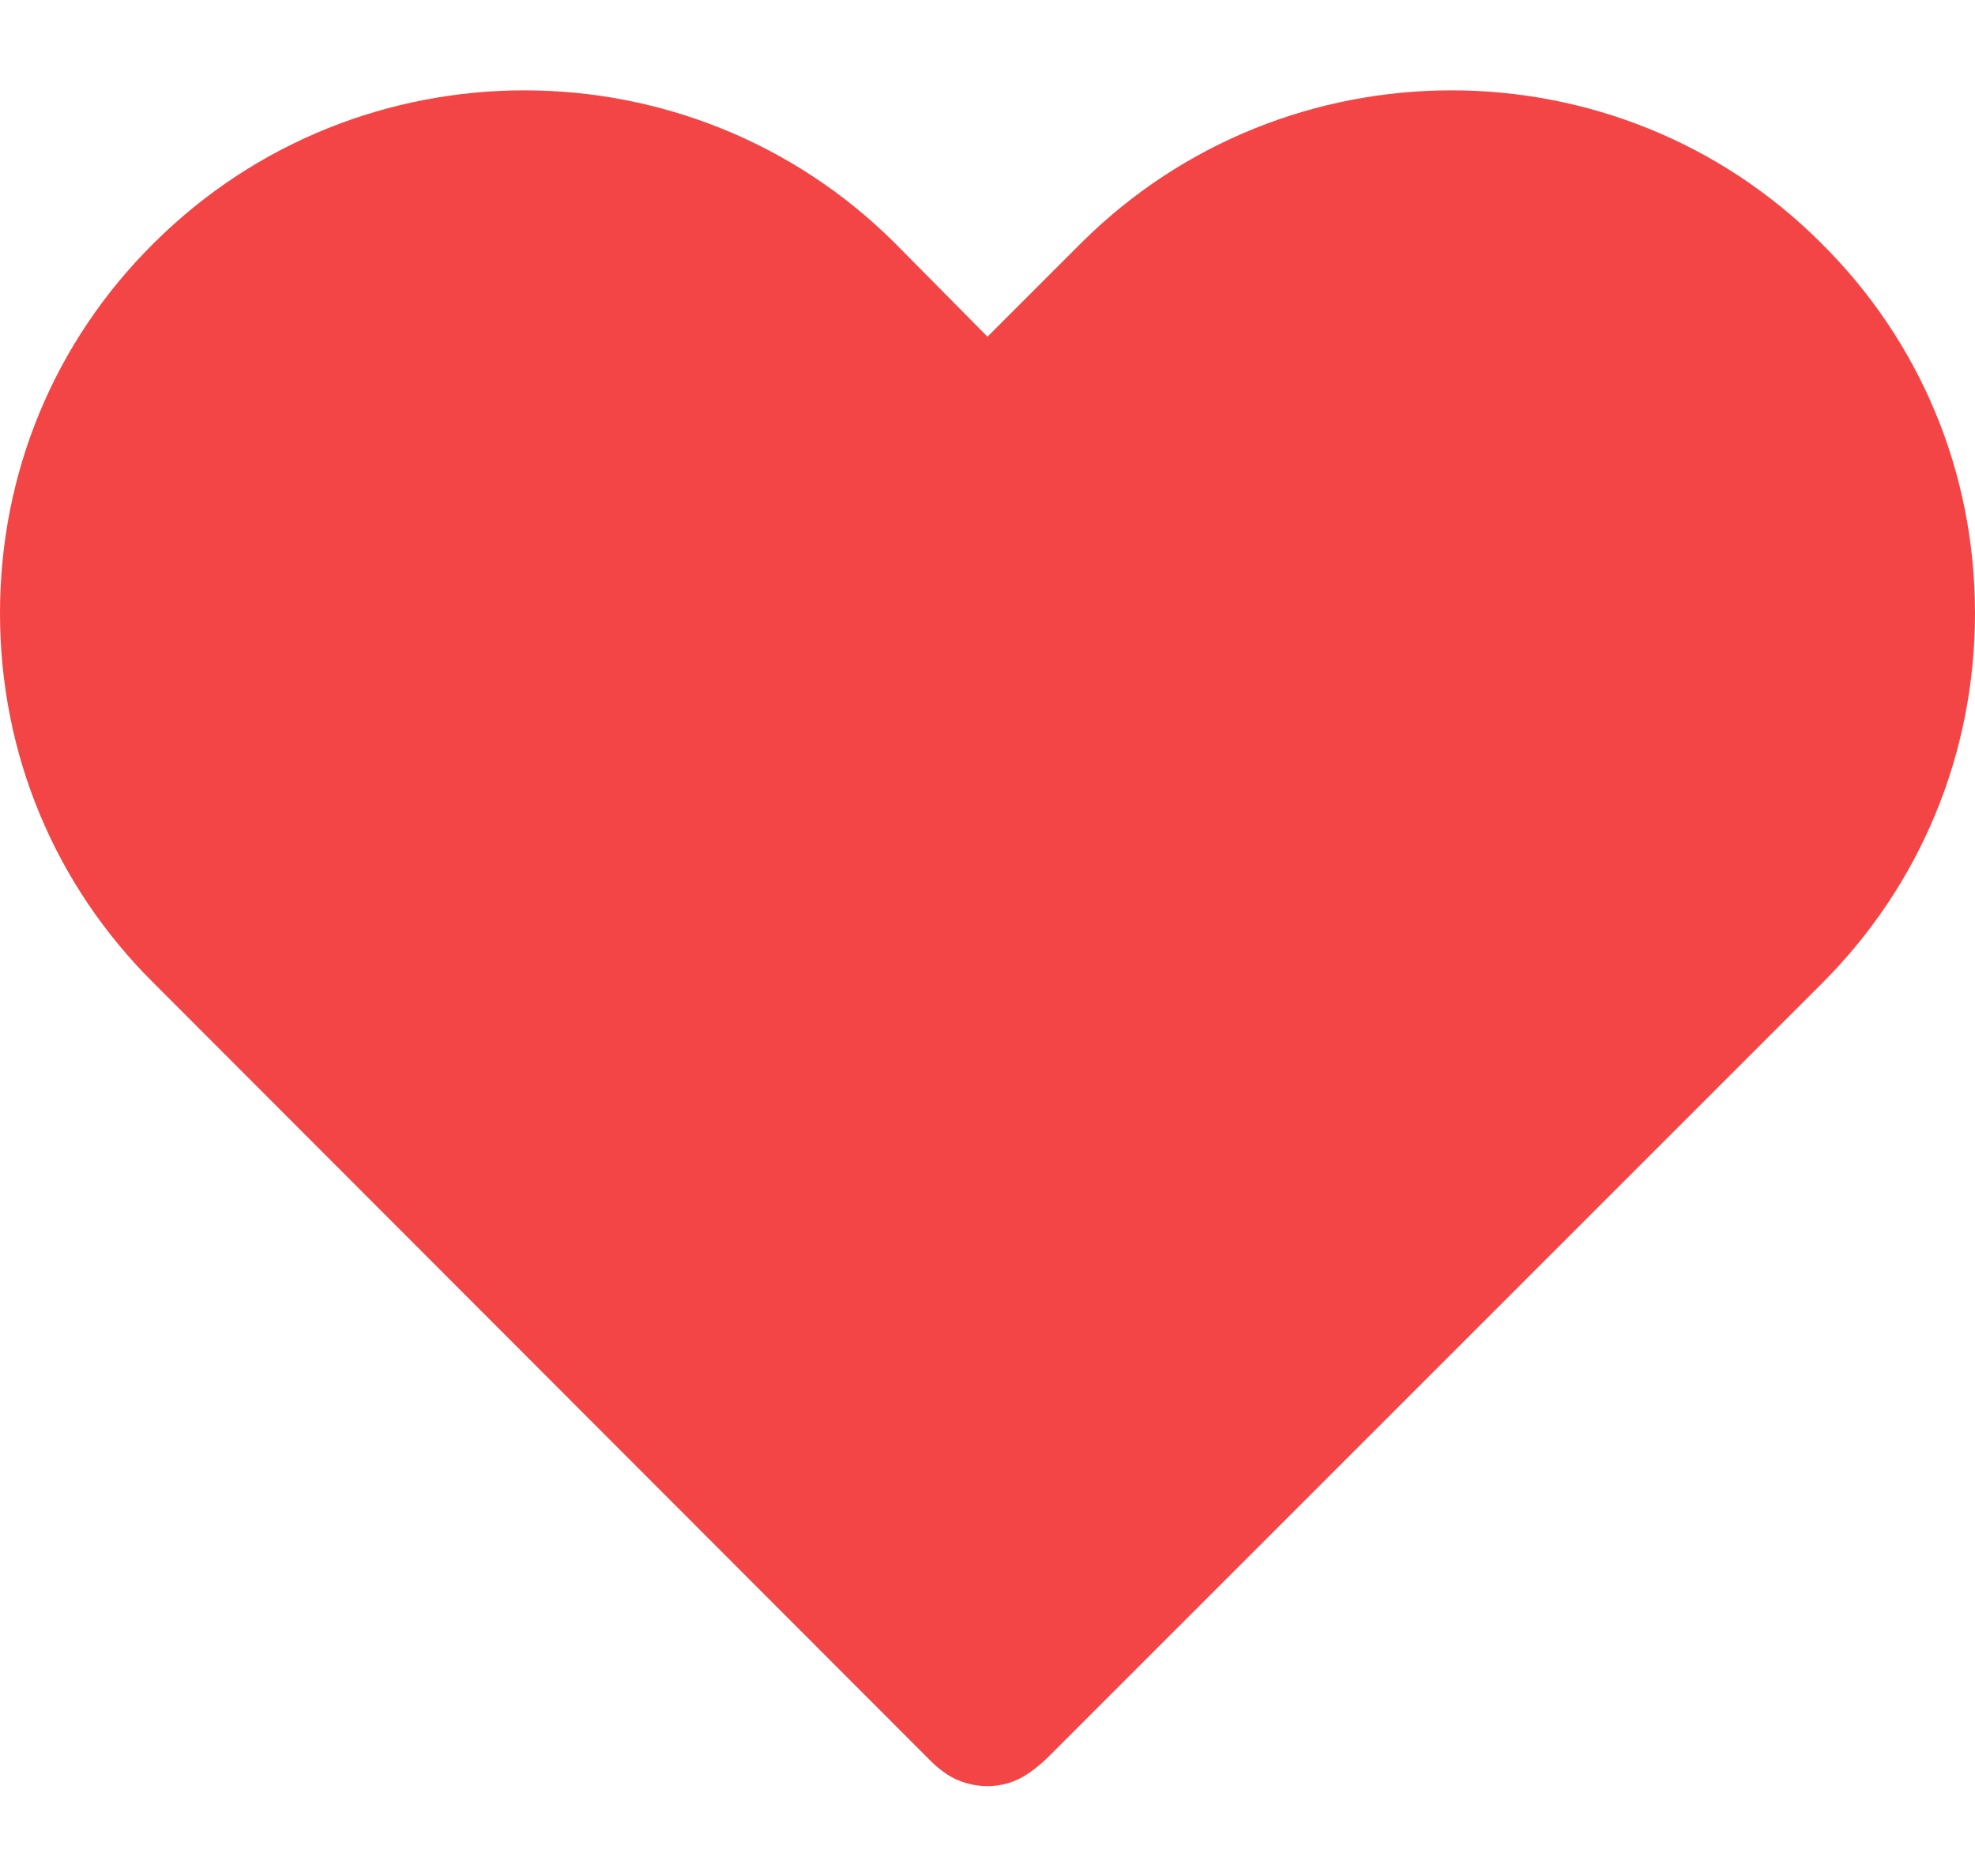 <svg width="20" height="19" viewBox="0 0 20 19" fill="none" xmlns="http://www.w3.org/2000/svg">
<path d="M20 6.21C20 7.63 19.45 8.96 18.45 9.96L10.6 17.81C10.56 17.85 10.45 17.94 10.4 17.97C10.28 18.05 10.14 18.09 10 18.09C9.86 18.09 9.71 18.05 9.59 17.97C9.53 17.93 9.48 17.89 9.42 17.83L1.56 9.96C0.55 8.96 0 7.63 0 6.21C0 4.79 0.55 3.46 1.56 2.46C3.63 0.4 6.99 0.4 9.06 2.46L10 3.41L10.95 2.46C13.02 0.4 16.38 0.4 18.44 2.46C19.45 3.46 20 4.79 20 6.21Z" fill="#F34545"/>
</svg>
